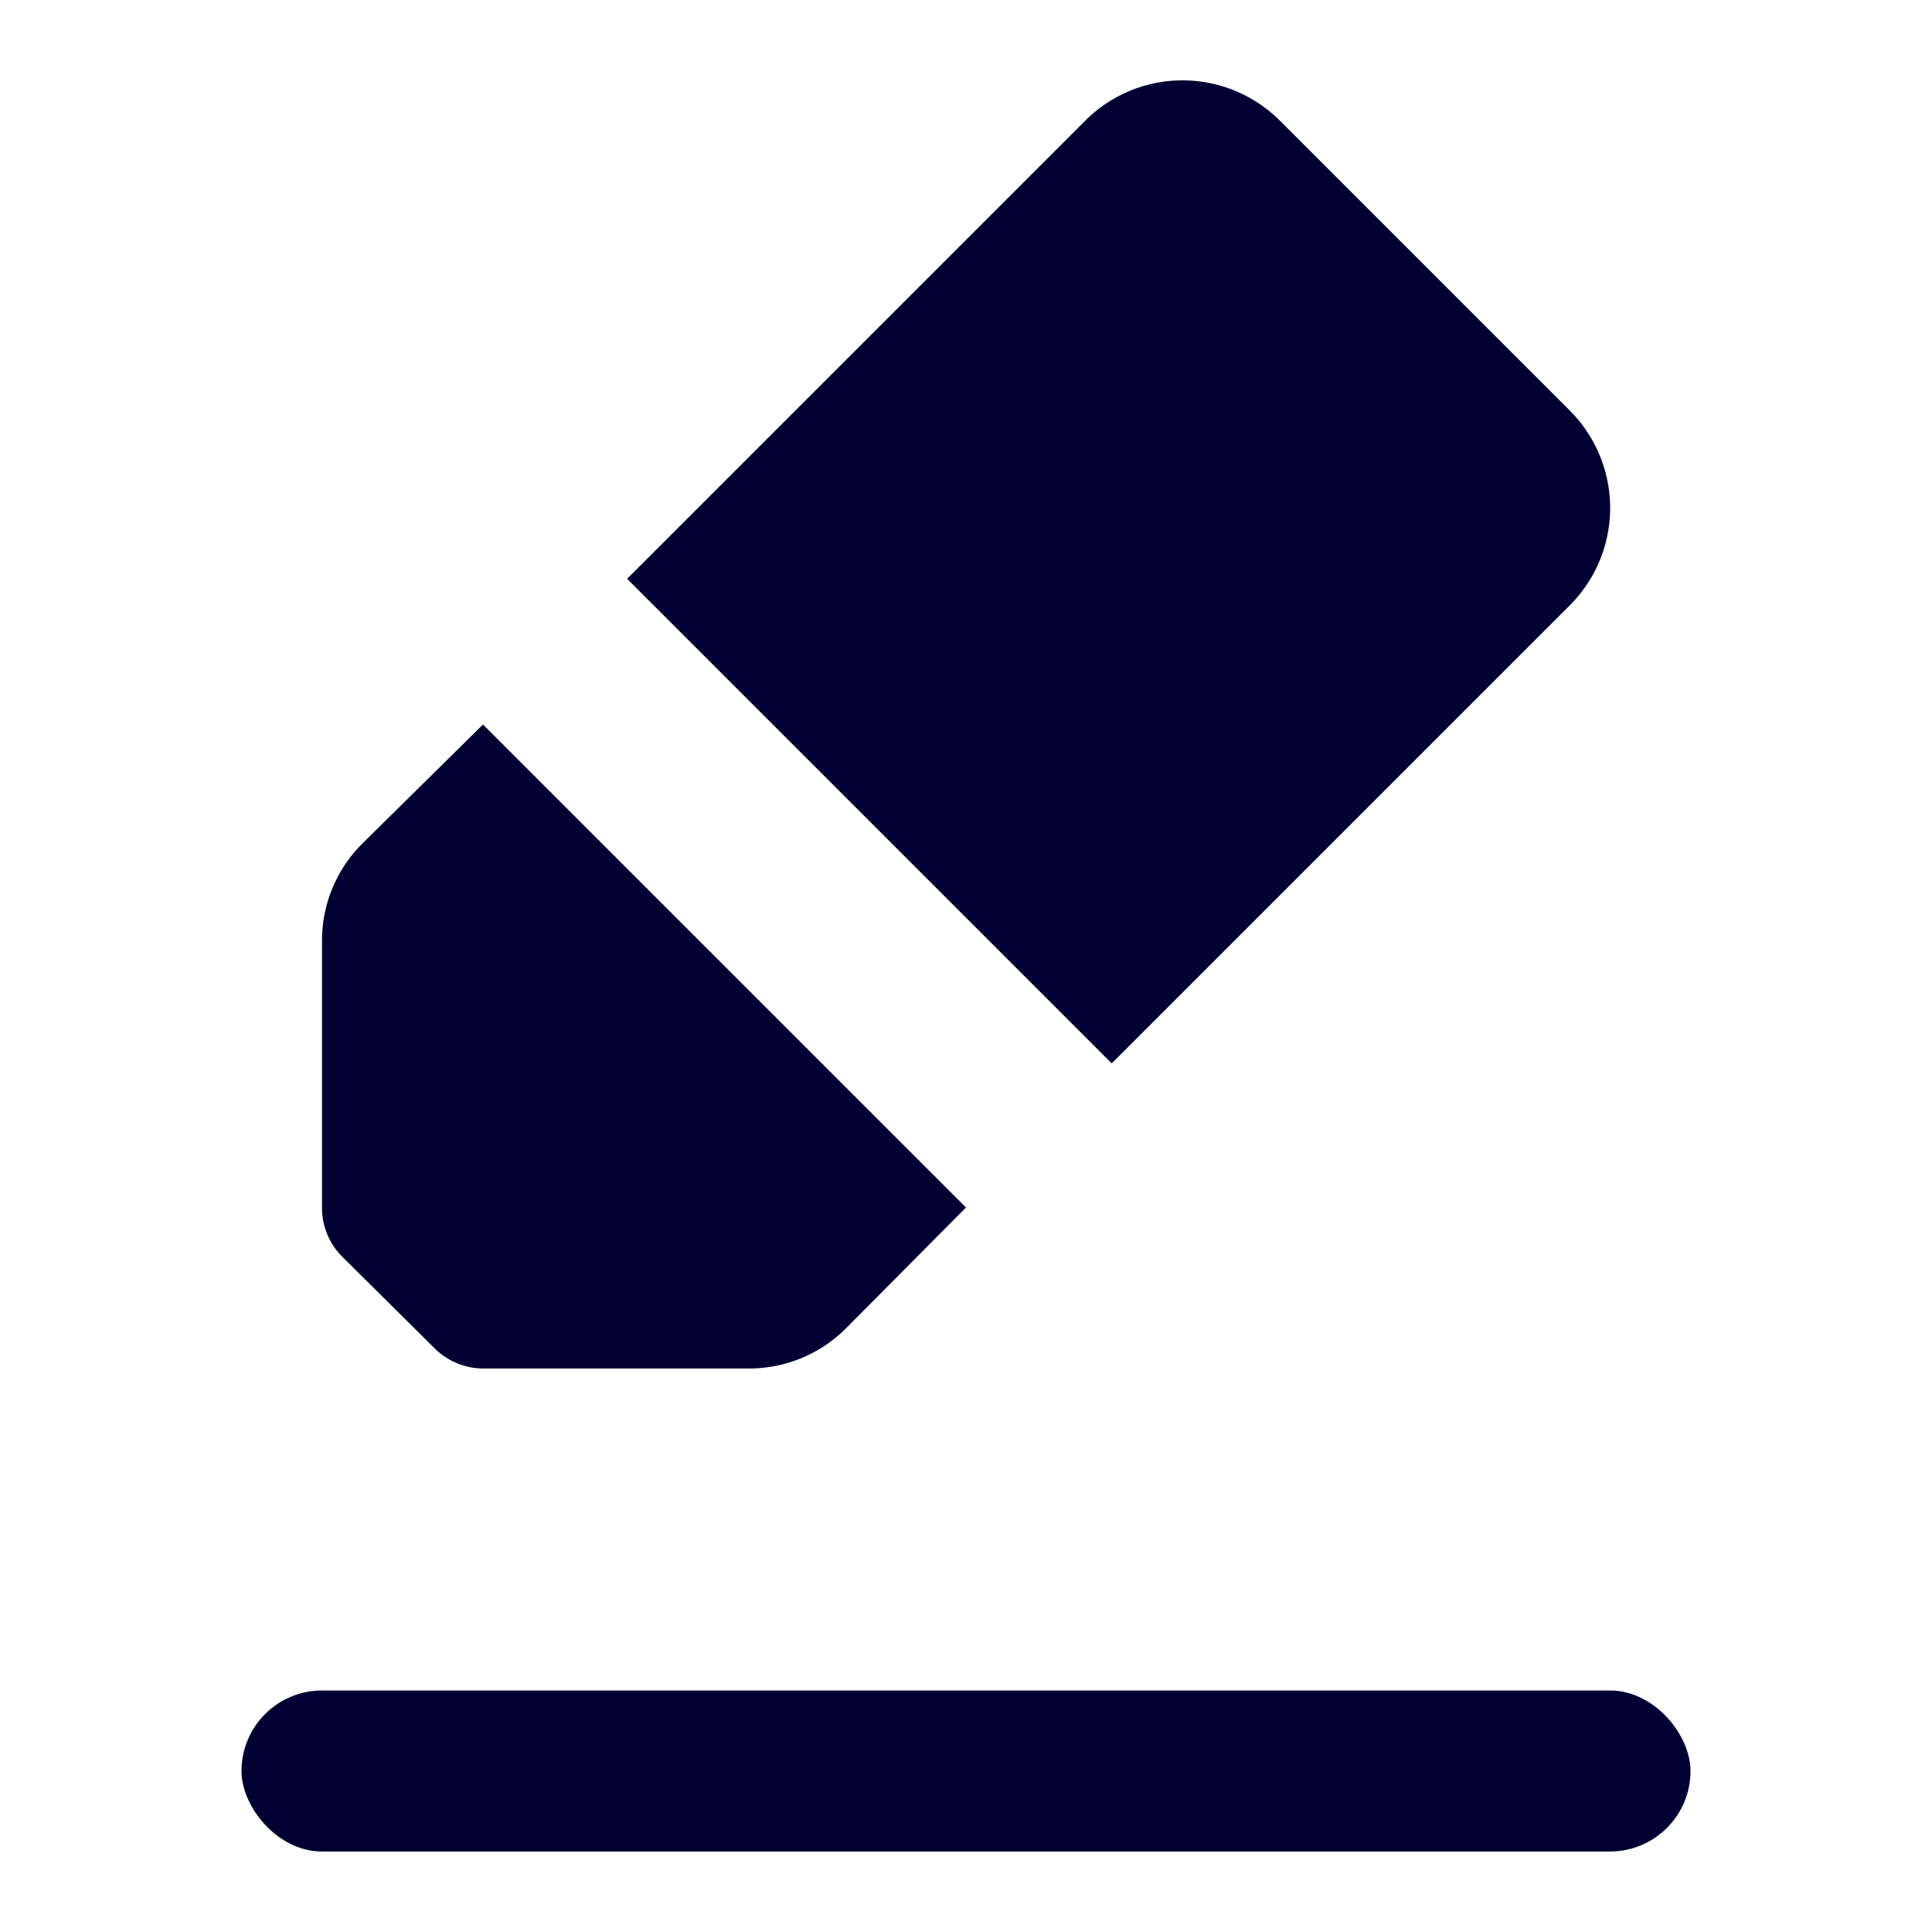 <svg id="Layer_1" data-name="Layer 1" xmlns="http://www.w3.org/2000/svg" viewBox="0 0 24 24"><defs><style>.cls-1{fill:#003;}</style></defs><rect class="cls-1" x="3" y="21" width="18" height="2" rx="1"/><path class="cls-1" d="M13.81,13.21,19.5,7.52a1.71,1.71,0,0,0,0-2.42L15.9,1.5a1.71,1.71,0,0,0-2.42,0L7.79,7.19Z"/><path class="cls-1" d="M6,9,4.5,10.48A1.7,1.7,0,0,0,4,11.69V15a.86.86,0,0,0,.25.61L5.4,16.75A.86.86,0,0,0,6,17h3.3a1.7,1.7,0,0,0,1.21-.5L12,15Z"/></svg>